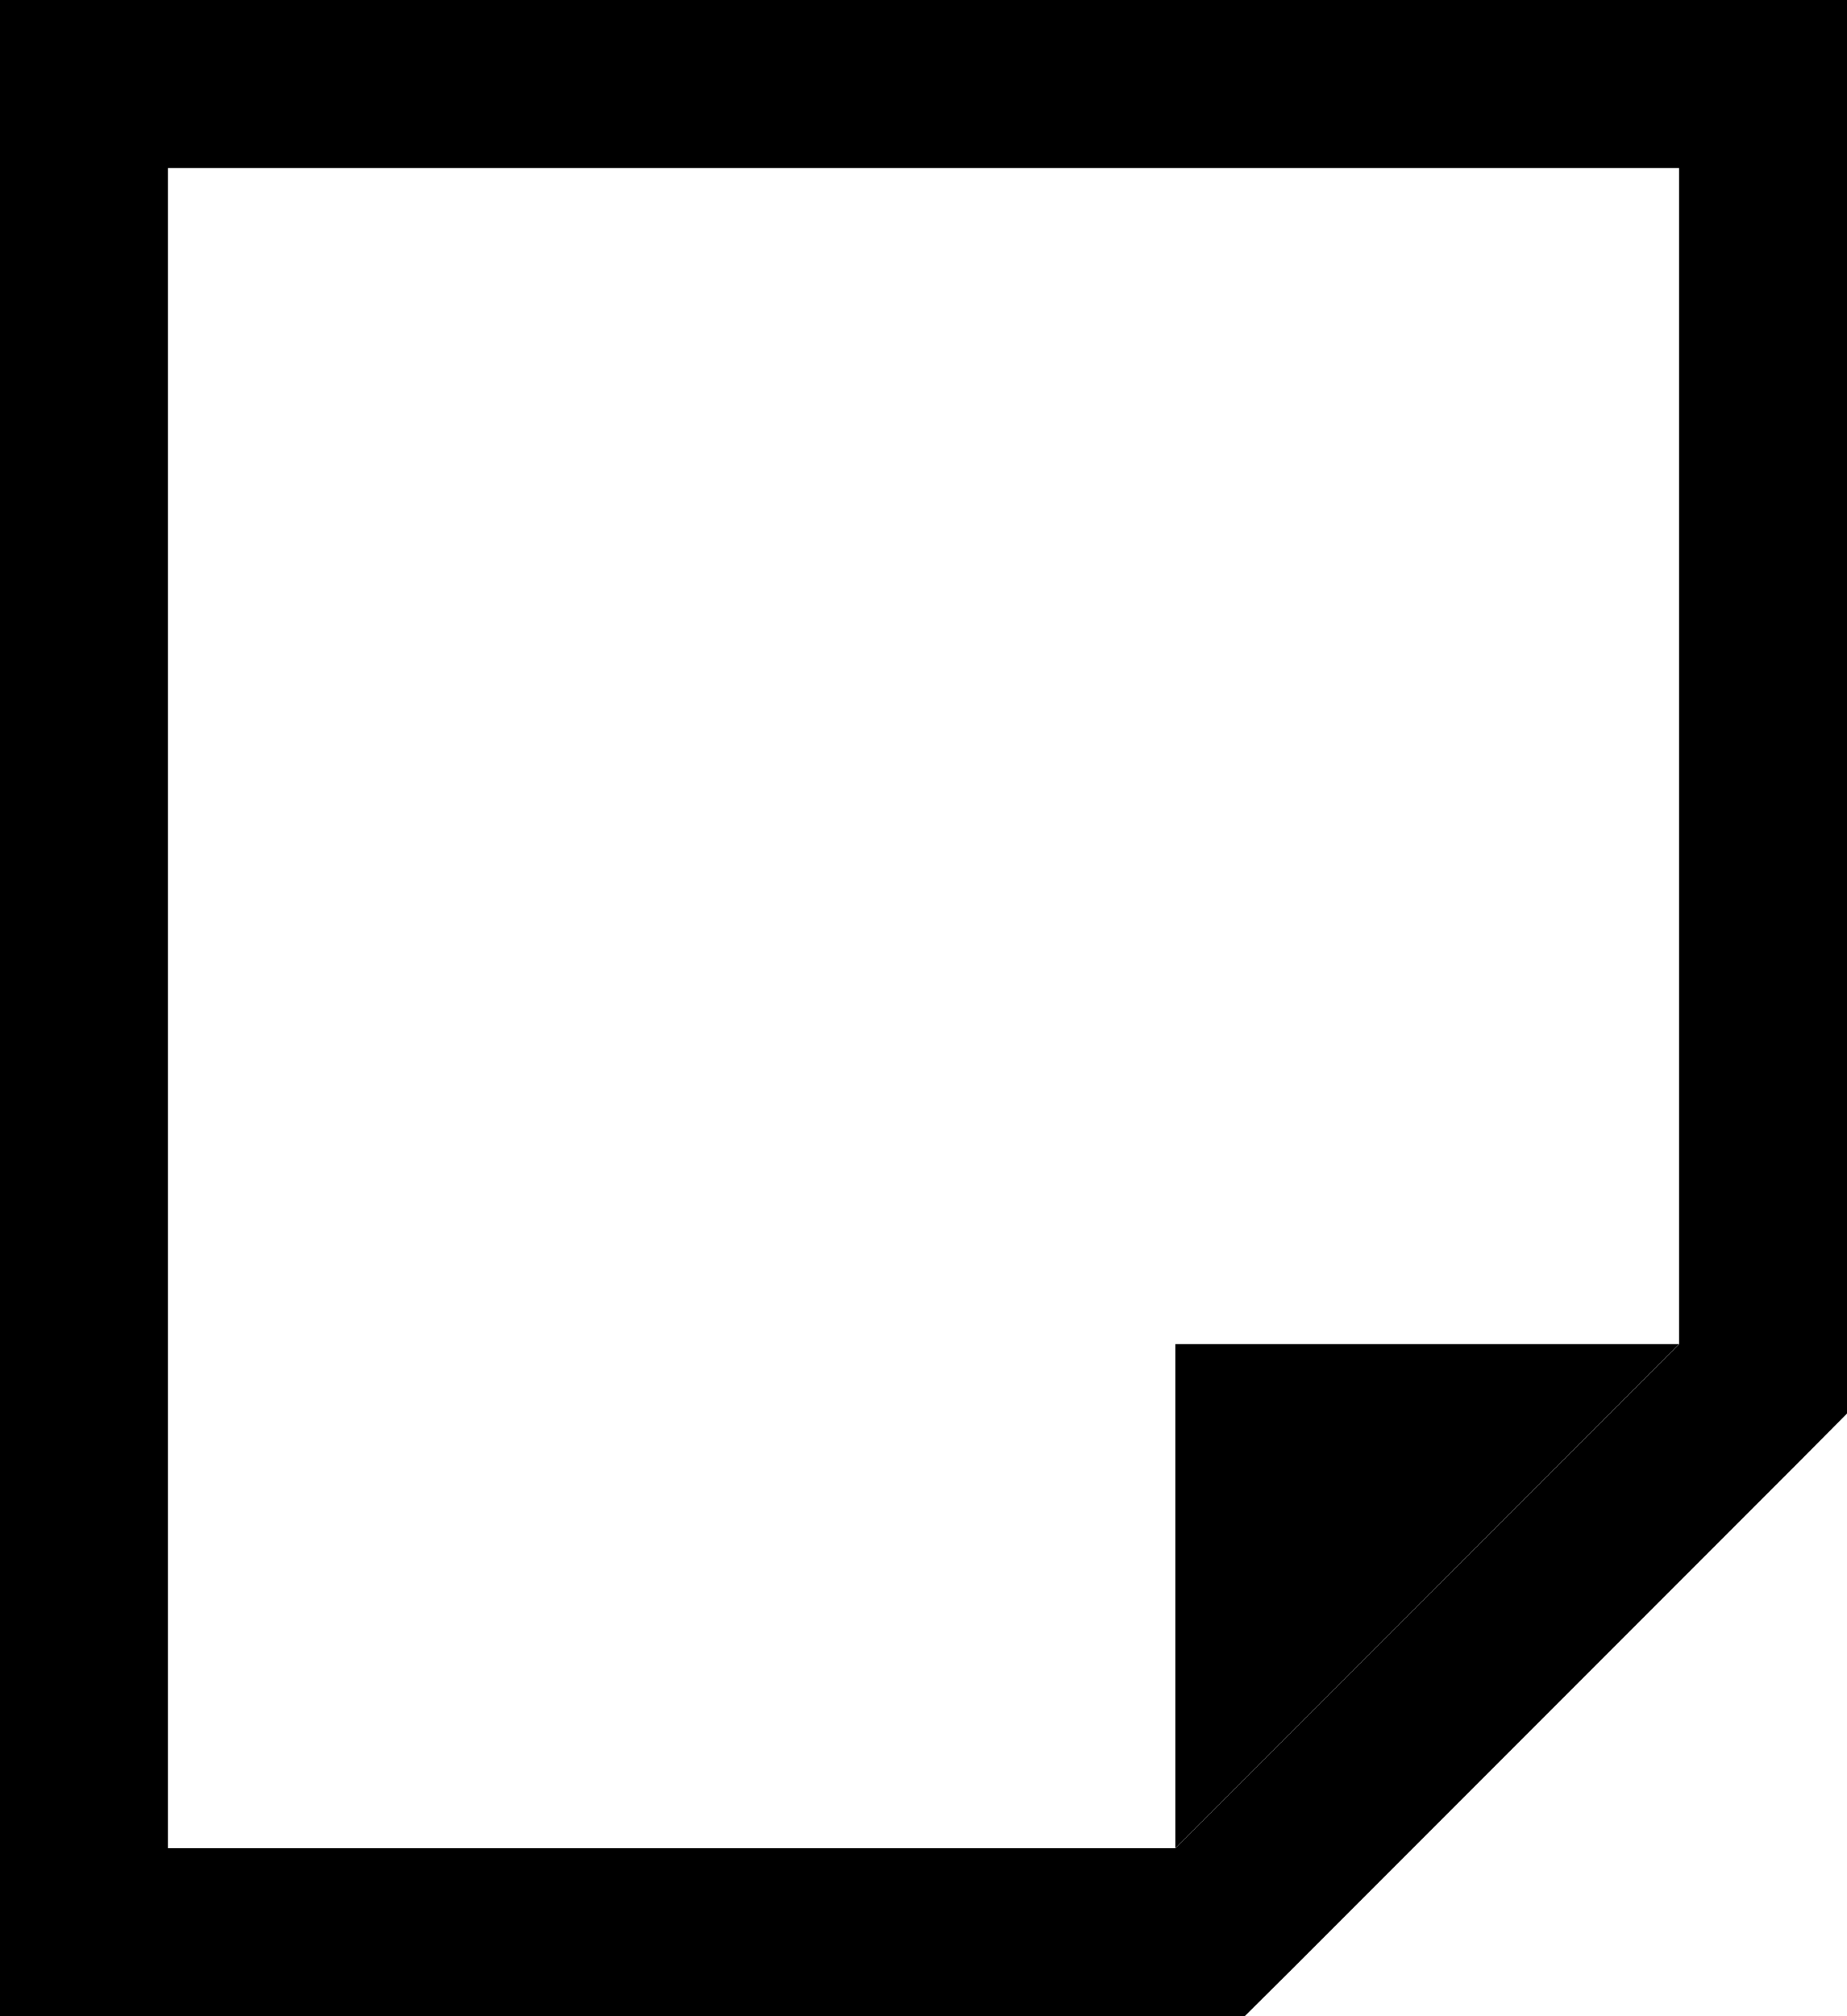 <svg xmlns="http://www.w3.org/2000/svg" width="11" height="12" viewBox="0 0 11 12" fill="none">
<path d="M0.5 11V11.5H1H7H7.207L7.354 11.354L10.354 8.354L10.5 8.207V8V1V0.5H10H1H0.5V1V11Z" stroke="#191919" style="stroke:#191919;stroke:color(display-p3 0.098 0.098 0.098);stroke-opacity:1;"/>
<path d="M7.5 9.793V8.5H8.793L7.5 9.793Z" stroke="#191919" style="stroke:#191919;stroke:color(display-p3 0.098 0.098 0.098);stroke-opacity:1;"/>
</svg>